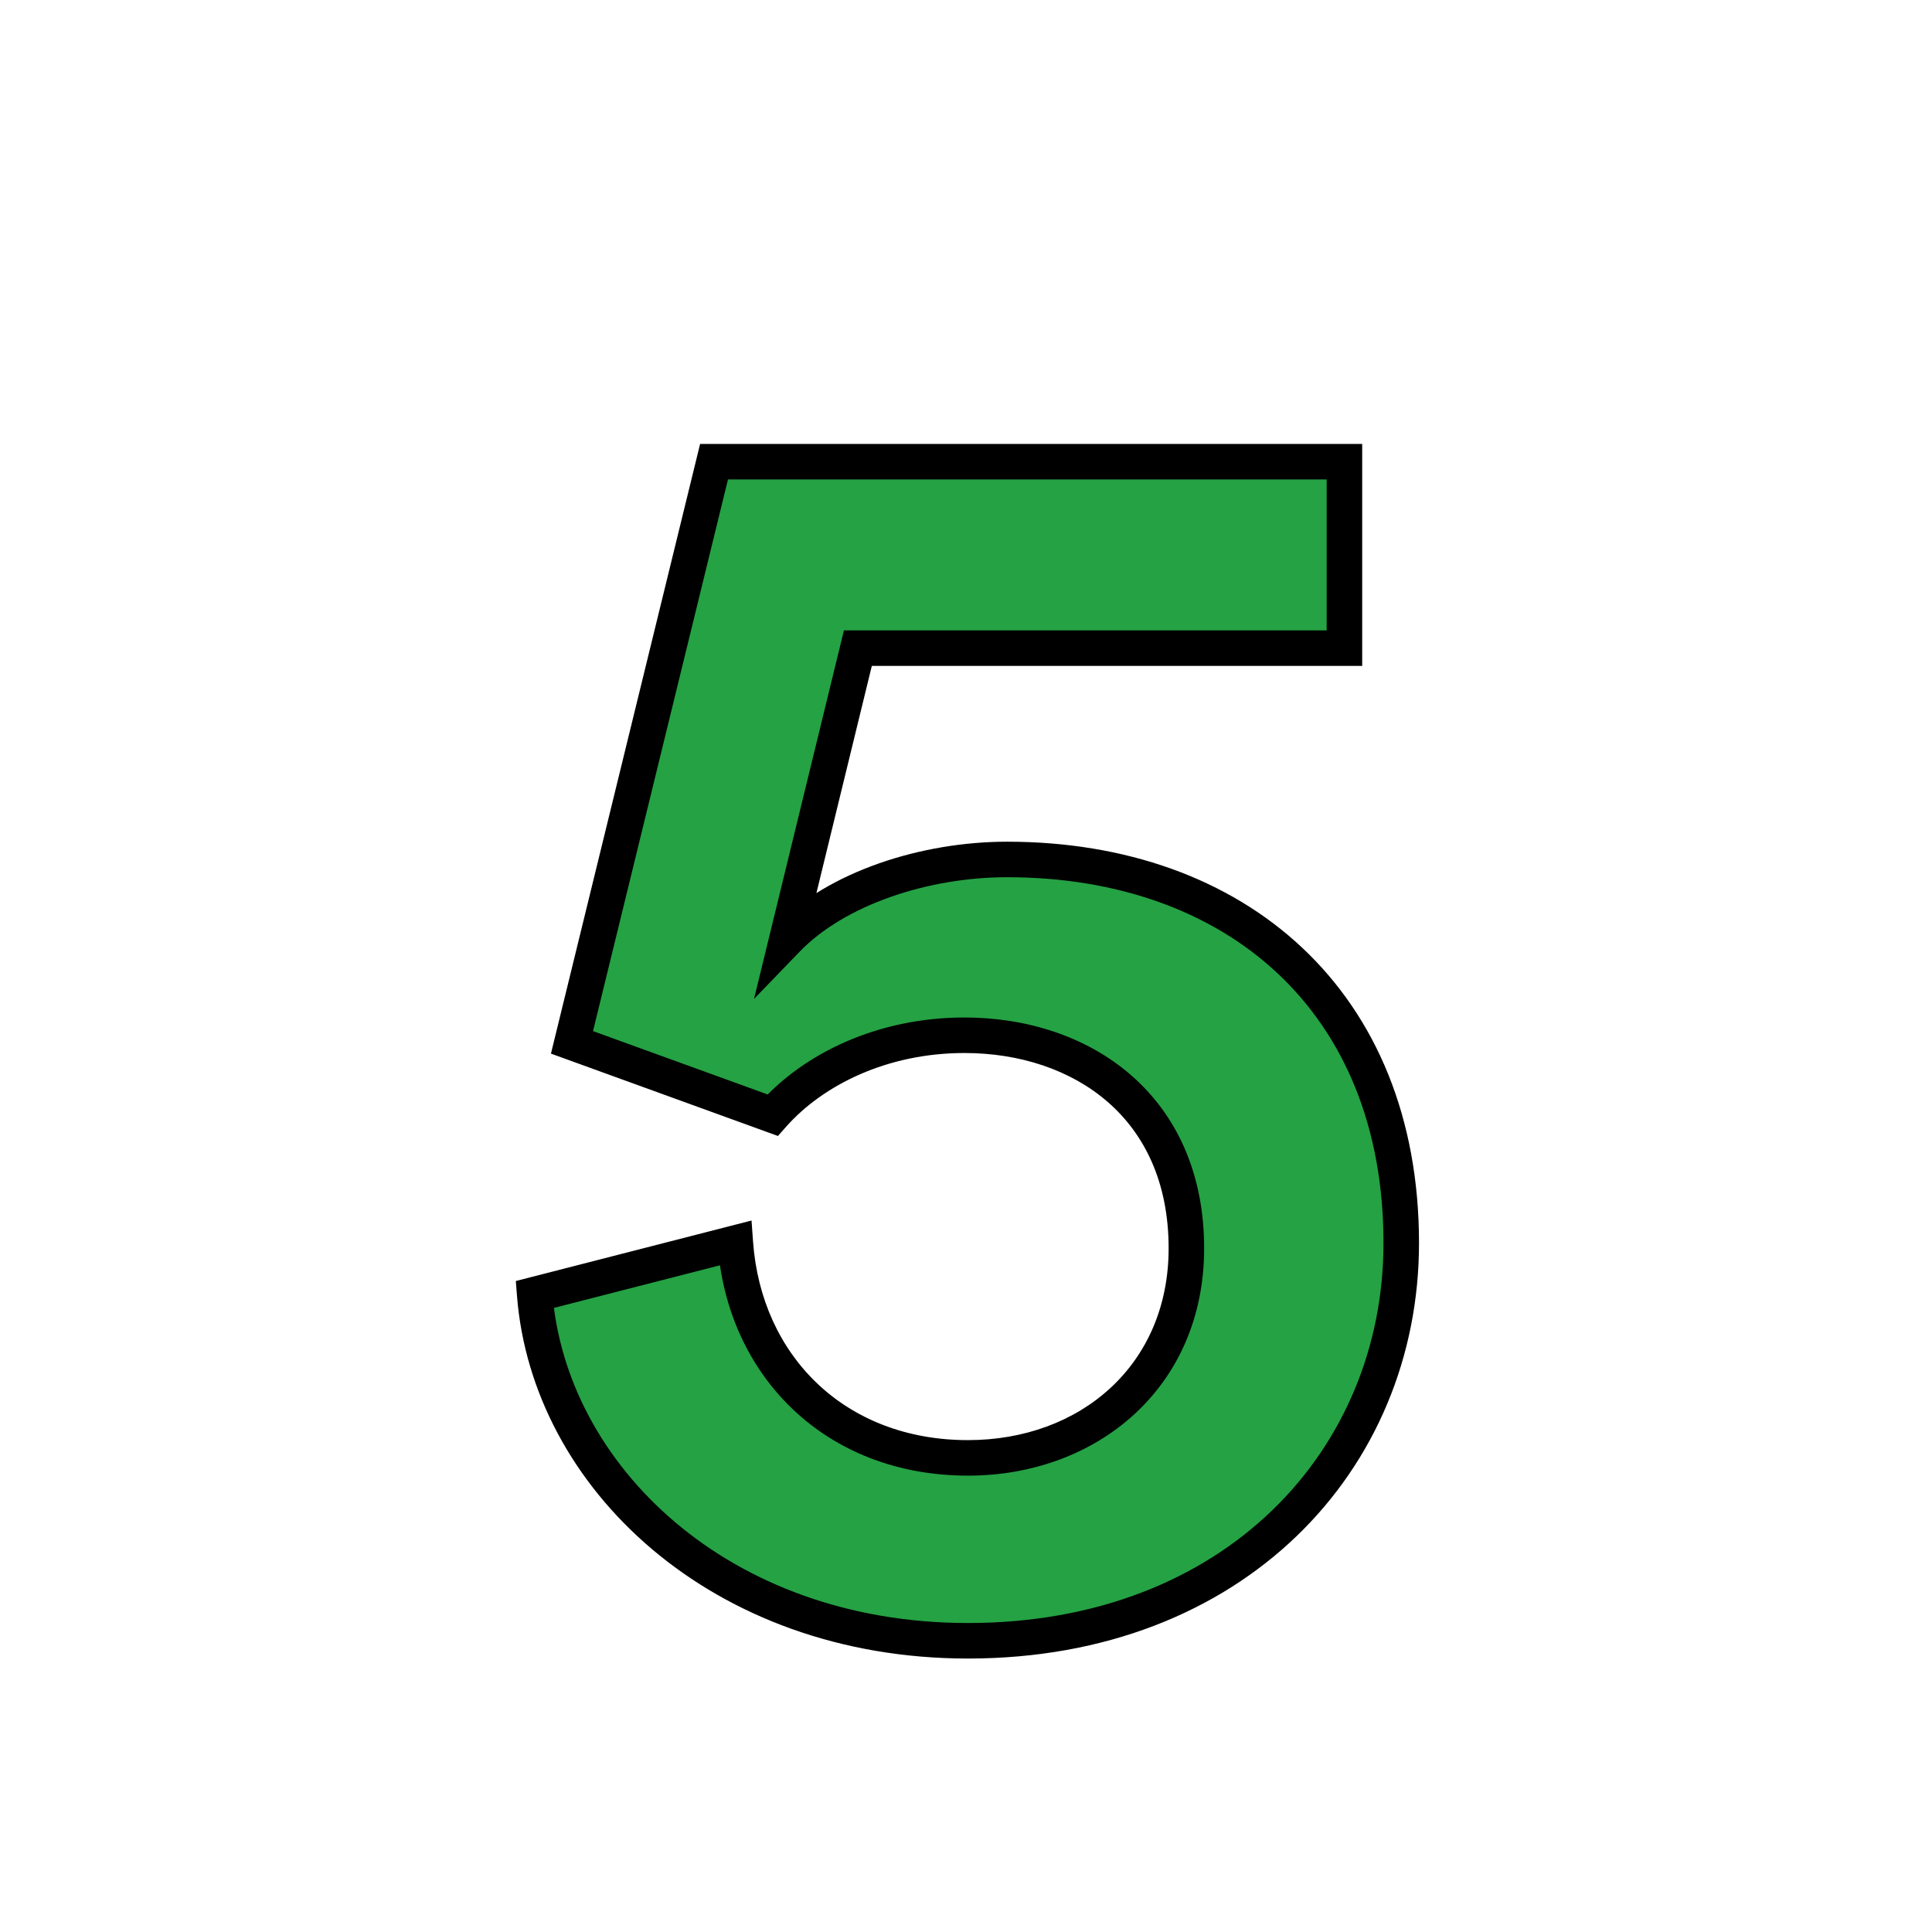 <svg width="1088" height="1088" viewBox="0 0 1088 1088" fill="none" xmlns="http://www.w3.org/2000/svg">
<g clip-path="url(#clip0_160_69)" filter="url(#filter0_d_160_69)">
<rect x="44" y="40" width="1000" height="1000" rx="250" fill="white"/>
<path d="M301.111 725L414.111 696C419.111 765 470.111 817 545.111 817C613.111 817 668.111 771 668.111 699C668.111 619 609.111 579 543.111 579C497.111 579 458.111 598 435.111 624L322.111 583L402.111 256H757.111V361H483.111L443.111 525C471.111 496 521.111 480 567.111 480C696.111 480 789.111 560 789.111 696C789.111 818 695.111 920 545.111 920C405.111 920 309.111 827 301.111 725Z" fill="#25A244"/>
<path d="M301.111 725L298.625 715.314L290.484 717.403L291.141 725.782L301.111 725ZM414.111 696L424.084 695.277L423.219 683.338L411.625 686.314L414.111 696ZM435.111 624L431.7 633.4L438.094 635.72L442.601 630.626L435.111 624ZM322.111 583L312.397 580.624L310.265 589.34L318.7 592.4L322.111 583ZM402.111 256V246H394.262L392.397 253.624L402.111 256ZM757.111 256H767.111V246H757.111V256ZM757.111 361V371H767.111V361H757.111ZM483.111 361V351H475.256L473.395 358.63L483.111 361ZM443.111 525L433.395 522.63L424.64 558.527L450.305 531.946L443.111 525ZM303.596 734.686L416.596 705.686L411.625 686.314L298.625 715.314L303.596 734.686ZM404.137 696.723C409.501 770.754 464.672 827 545.111 827V807C475.549 807 428.72 759.246 424.084 695.277L404.137 696.723ZM545.111 827C617.846 827 678.111 777.278 678.111 699H658.111C658.111 764.722 608.375 807 545.111 807V827ZM678.111 699C678.111 656.331 662.271 623.496 636.922 601.454C611.77 579.583 578.042 569 543.111 569V589C574.179 589 602.951 598.417 623.799 616.546C644.45 634.504 658.111 661.669 658.111 699H678.111ZM543.111 569C494.433 569 452.64 589.092 427.621 617.374L442.601 630.626C463.582 606.908 499.788 589 543.111 589V569ZM438.521 614.6L325.521 573.6L318.7 592.4L431.7 633.4L438.521 614.6ZM331.824 585.376L411.824 258.376L392.397 253.624L312.397 580.624L331.824 585.376ZM402.111 266H757.111V246H402.111V266ZM747.111 256V361H767.111V256H747.111ZM757.111 351H483.111V371H757.111V351ZM473.395 358.63L433.395 522.63L452.826 527.37L492.826 363.37L473.395 358.63ZM450.305 531.946C475.823 505.516 522.823 490 567.111 490V470C519.399 470 466.398 486.484 435.917 518.054L450.305 531.946ZM567.111 490C629.56 490 682.448 509.341 719.638 544.287C756.744 579.156 779.111 630.386 779.111 696H799.111C799.111 625.614 774.977 568.844 733.333 529.713C691.773 490.659 633.661 470 567.111 470V490ZM779.111 696C779.111 812.139 689.932 910 545.111 910V930C700.29 930 799.111 823.86 799.111 696H779.111ZM545.111 910C409.522 910 318.612 820.246 311.08 724.218L291.141 725.782C299.61 833.754 400.699 930 545.111 930V910Z" fill="black"/>
</g>
<defs>
<filter id="filter0_d_160_69" x="0" y="0" width="1088" height="1088" filterUnits="userSpaceOnUse" color-interpolation-filters="sRGB">
<feFlood flood-opacity="0" result="BackgroundImageFix"/>
<feColorMatrix in="SourceAlpha" type="matrix" values="0 0 0 0 0 0 0 0 0 0 0 0 0 0 0 0 0 0 127 0" result="hardAlpha"/>
<feOffset dy="4"/>
<feGaussianBlur stdDeviation="2"/>
<feComposite in2="hardAlpha" operator="out"/>
<feColorMatrix type="matrix" values="0 0 0 0 0 0 0 0 0 0 0 0 0 0 0 0 0 0 0.25 0"/>
<feBlend mode="normal" in2="BackgroundImageFix" result="effect1_dropShadow_160_69"/>
<feBlend mode="normal" in="SourceGraphic" in2="effect1_dropShadow_160_69" result="shape"/>
</filter>
<clipPath id="clip0_160_69">
<rect width="1080" height="1080" fill="white" transform="translate(4)"/>
</clipPath>
</defs>
</svg>
